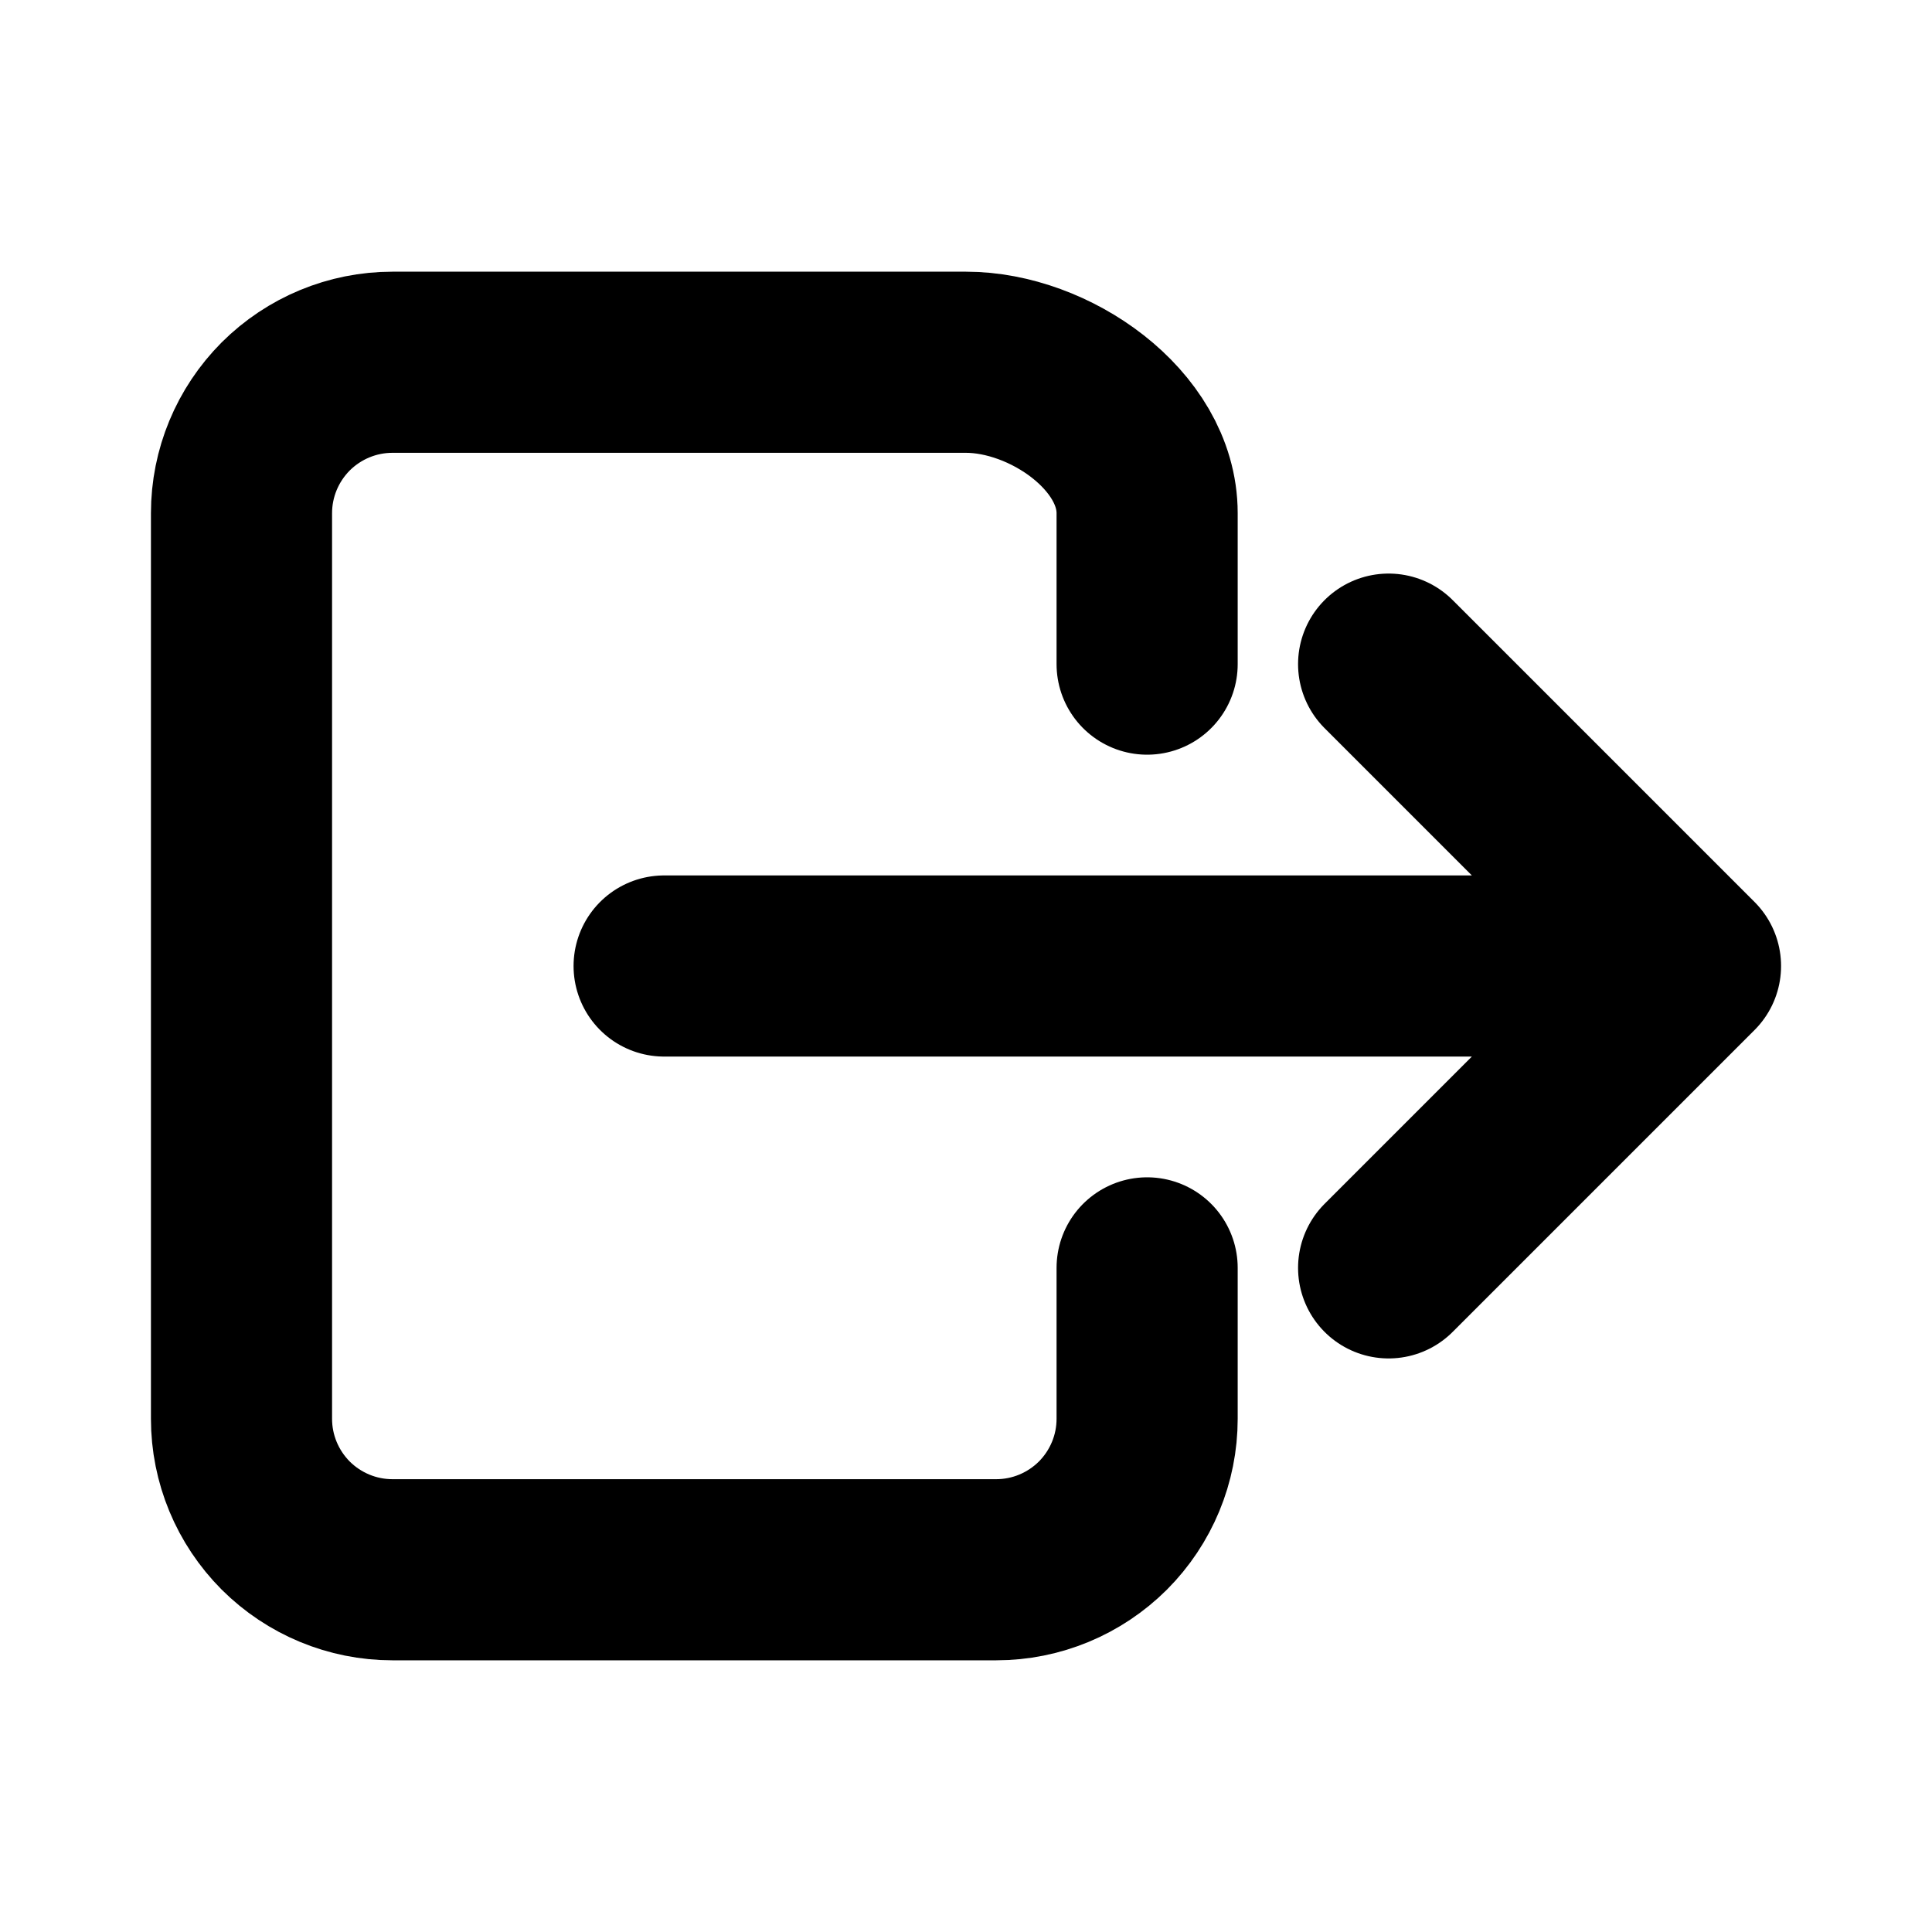 <svg xmlns="http://www.w3.org/2000/svg" width="16" height="16" viewBox="0 0 16 16" fill="none">
  <path d="M9.5 10.5V11.75C9.5 12.082 9.368 12.399 9.134 12.634C8.899 12.868 8.582 13 8.25 13H3.25C2.918 13 2.601 12.868 2.366 12.634C2.132 12.399 2 12.082 2 11.75V4.25C2 3.918 2.132 3.601 2.366 3.366C2.601 3.132 2.918 3 3.25 3H8C8.69 3 9.5 3.56 9.5 4.25V5.5M11.5 10.5L14 8L11.5 5.5M5.5 8H13.5" stroke="currentColor" stroke-width="1.5" stroke-linecap="round" stroke-linejoin="round"/>
</svg>
